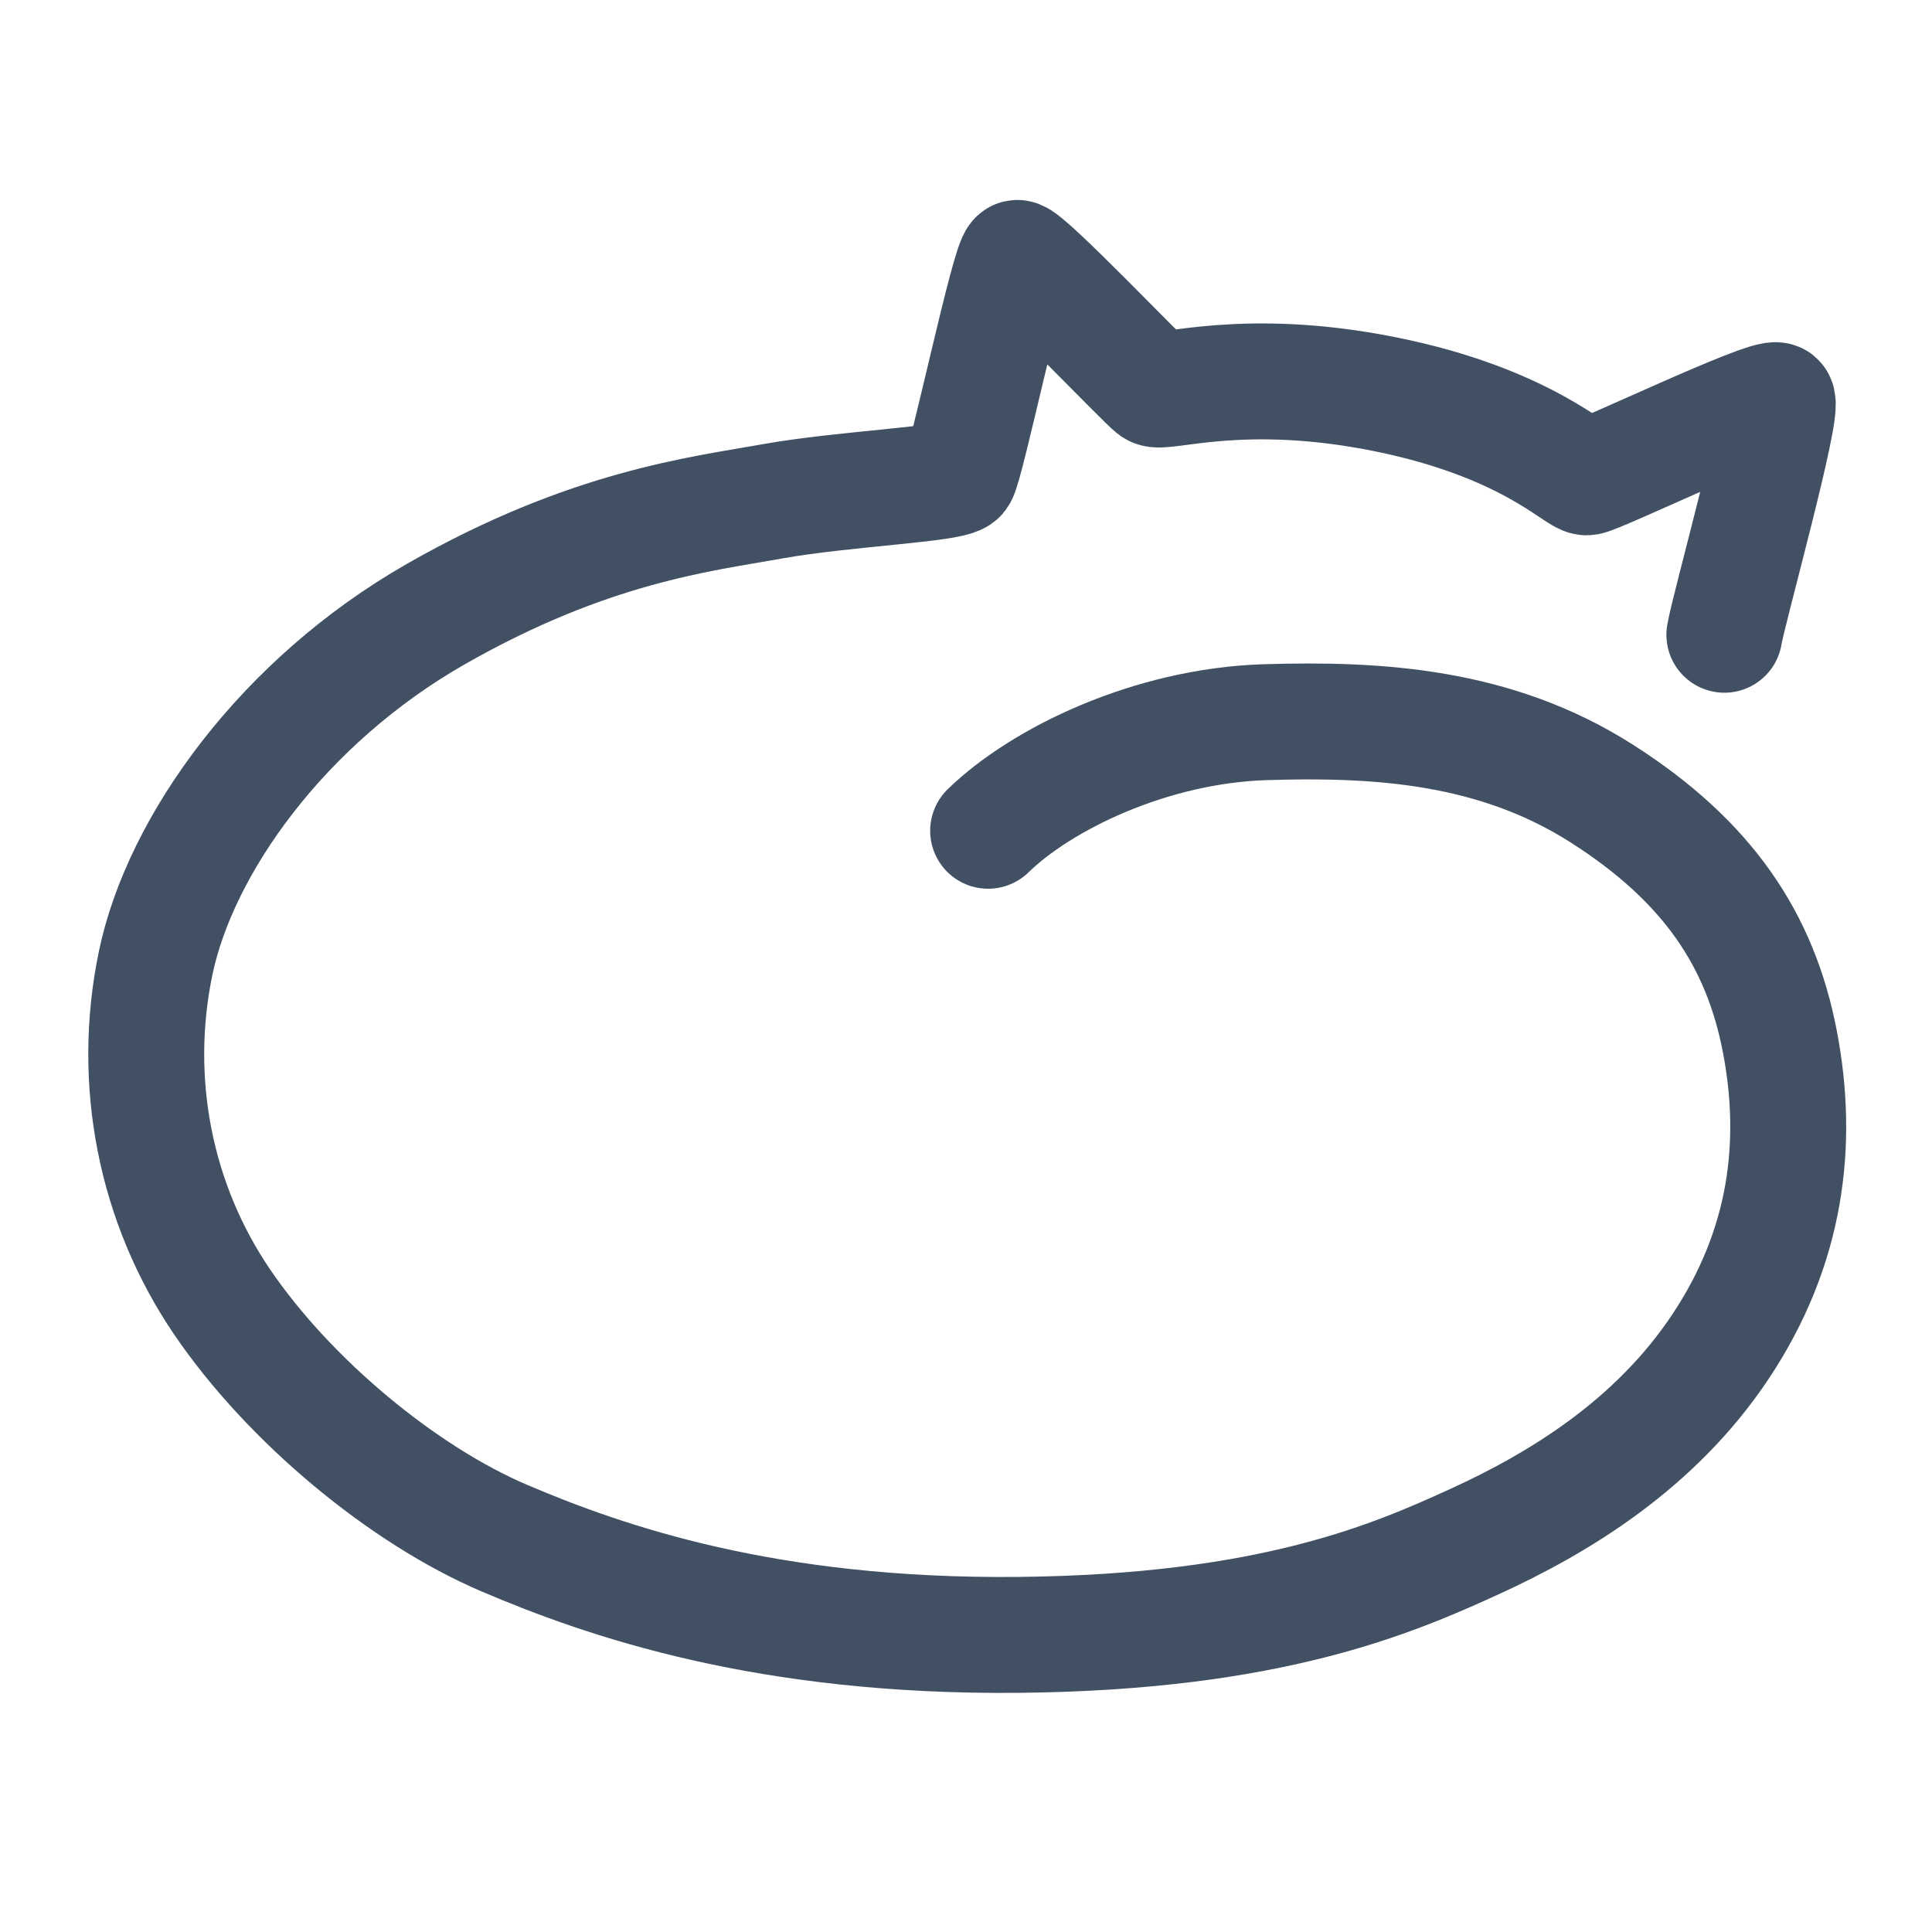 <svg width="200" height="200" xmlns="http://www.w3.org/2000/svg" viewBox="0 0 600 600">
	<!-- Source Image - http://clipartmag.com/download-clipart-image#sleeping-cat-line-drawing-30.jpg -->
	<!-- Modified by - https://sleepycat.xyz/ -->
	<!-- Created with Method Draw - http://github.com/duopixel/Method-Draw/ -->
	<!-- CC BY-NC 4.0 Licence - Personal use only - Attribution required -->
	<path id="cat-line" stroke="#415163" stroke-linecap="round" stroke-width="36" fill="none" d="m535.516,197.129c1.26,-7.788 18.872,-70.736 16.347,-72.749c-2.525,-2.013 -56.019,23.714 -59.056,23.868c-3.037,0.154 -18.704,-17.02 -62.892,-25.868c-44.188,-8.848 -68.738,0.295 -71.555,-1.699c-2.817,-1.994 -40.046,-41.153 -42.477,-40.573c-2.432,0.58 -15.871,64.778 -18.008,67.556c-2.138,2.778 -35.811,4.046 -57.926,8.022c-22.115,3.976 -56.931,7.81 -104.529,34.984c-47.598,27.174 -79.474,71.778 -87.092,108.461c-7.618,36.684 -0.141,74.67 20.706,105.275c20.848,30.604 56.173,59.885 87.605,73.282c31.432,13.397 81.476,30.799 159.616,30.038c78.14,-0.761 116.197,-17.304 141.927,-29.086c25.73,-11.782 55.91,-29.943 76.259,-60.622c20.348,-30.678 24.396,-62.742 18.324,-94.494c-6.071,-31.751 -22.52,-56.172 -55.35,-77.096c-32.83,-20.924 -68.999,-23.265 -104.549,-22.147c-35.55,1.118 -69.448,17.607 -85.993,33.723" />
</svg>
